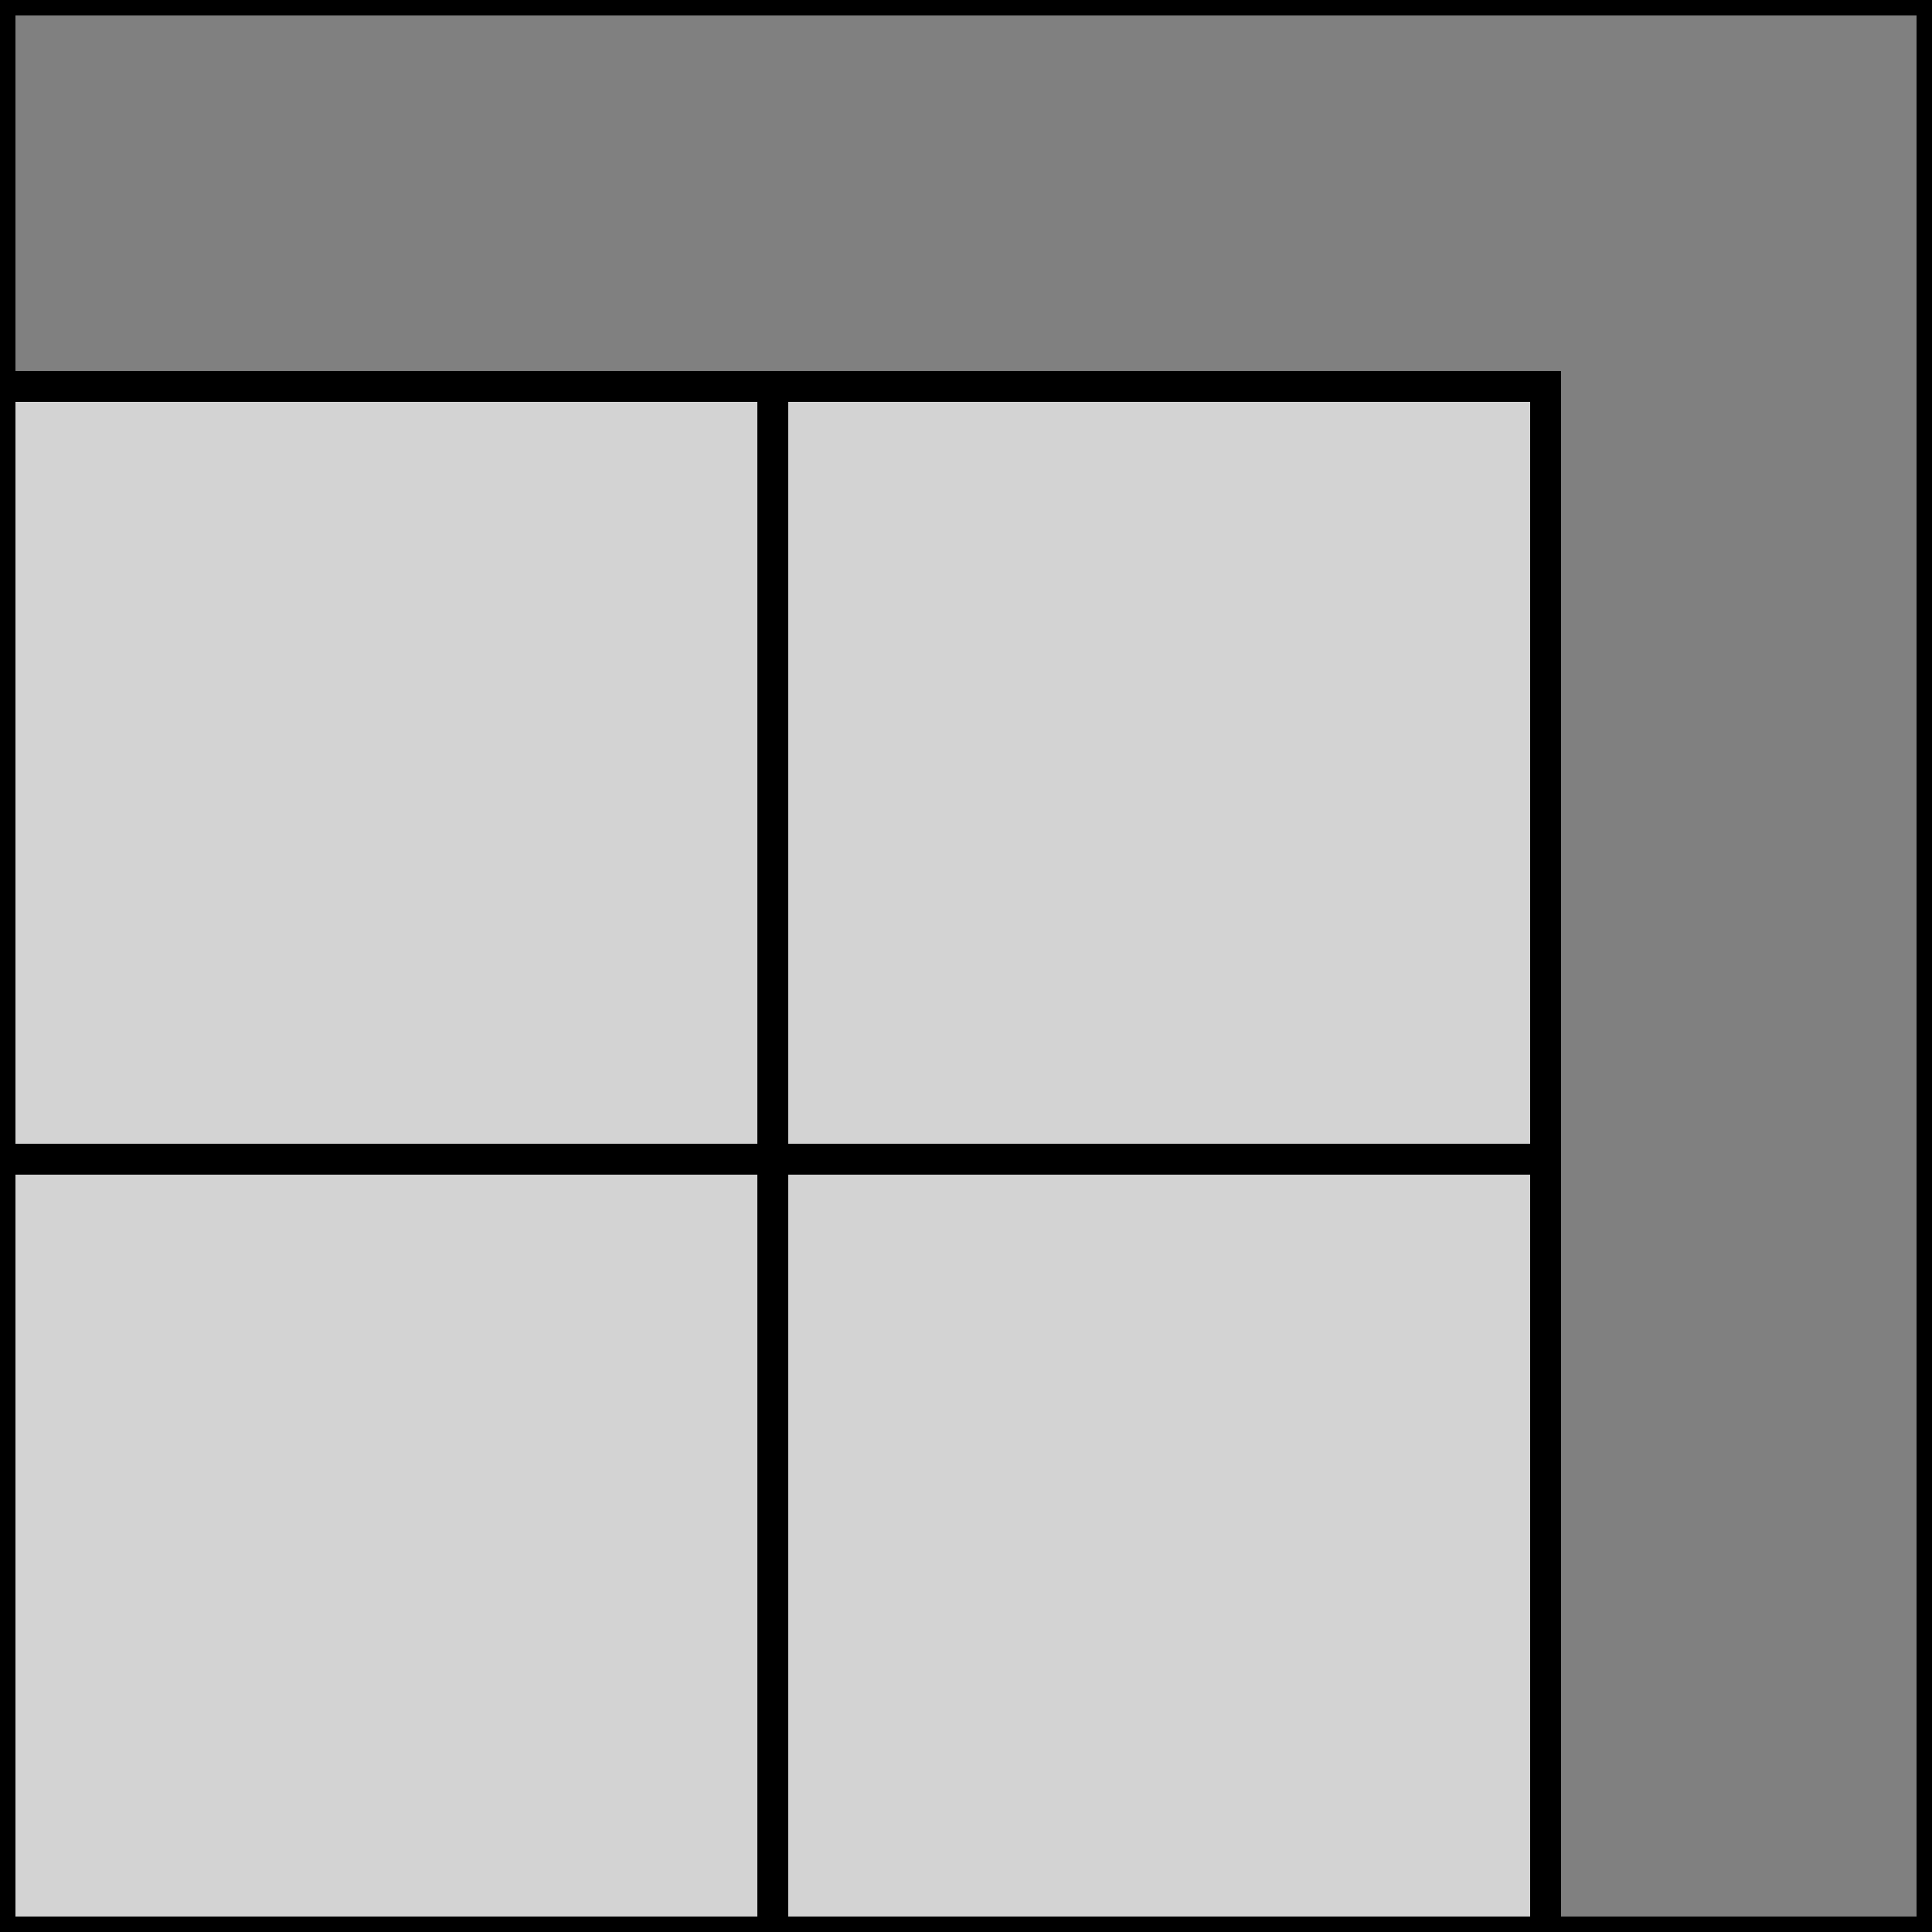 <?xml version="1.0" standalone="no"?>
<!DOCTYPE svg PUBLIC "-//W3C//DTD SVG 1.1//EN" "http://www.w3.org/Graphics/SVG/1.1/DTD/svg11.dtd">
<svg width="125" height="125" viewBox="0 -125 125 125" xmlns="http://www.w3.org/2000/svg" version="1.1">
<title>OpenSCAD Model</title>
<path
  d="M 0,-0 L 50,-0 L 50,-50 L 0,-50 z"
  stroke="black" fill="lightgray" stroke-width="2.0"/>
<path
  d="M 50,-0 L 100,-0 L 100,-50 L 50,-50 z"
  stroke="black" fill="lightgray" stroke-width="2.0"/>
<path
  d="M 0,-50 L 50,-50 L 50,-100 L 0,-100 z"
  stroke="black" fill="lightgray" stroke-width="2.0"/>
<path
  d="M 50,-50 L 100,-50 L 100,-100 L 50,-100 z"
  stroke="black" fill="lightgray" stroke-width="2.0"/>

<path
  d="M 100,-0 L 125,-0 L 125,-125 L 0,-125 L 0,-100 L 100,-100 z"
  stroke="black" fill="gray" stroke-width="2.0"/>
</svg>
